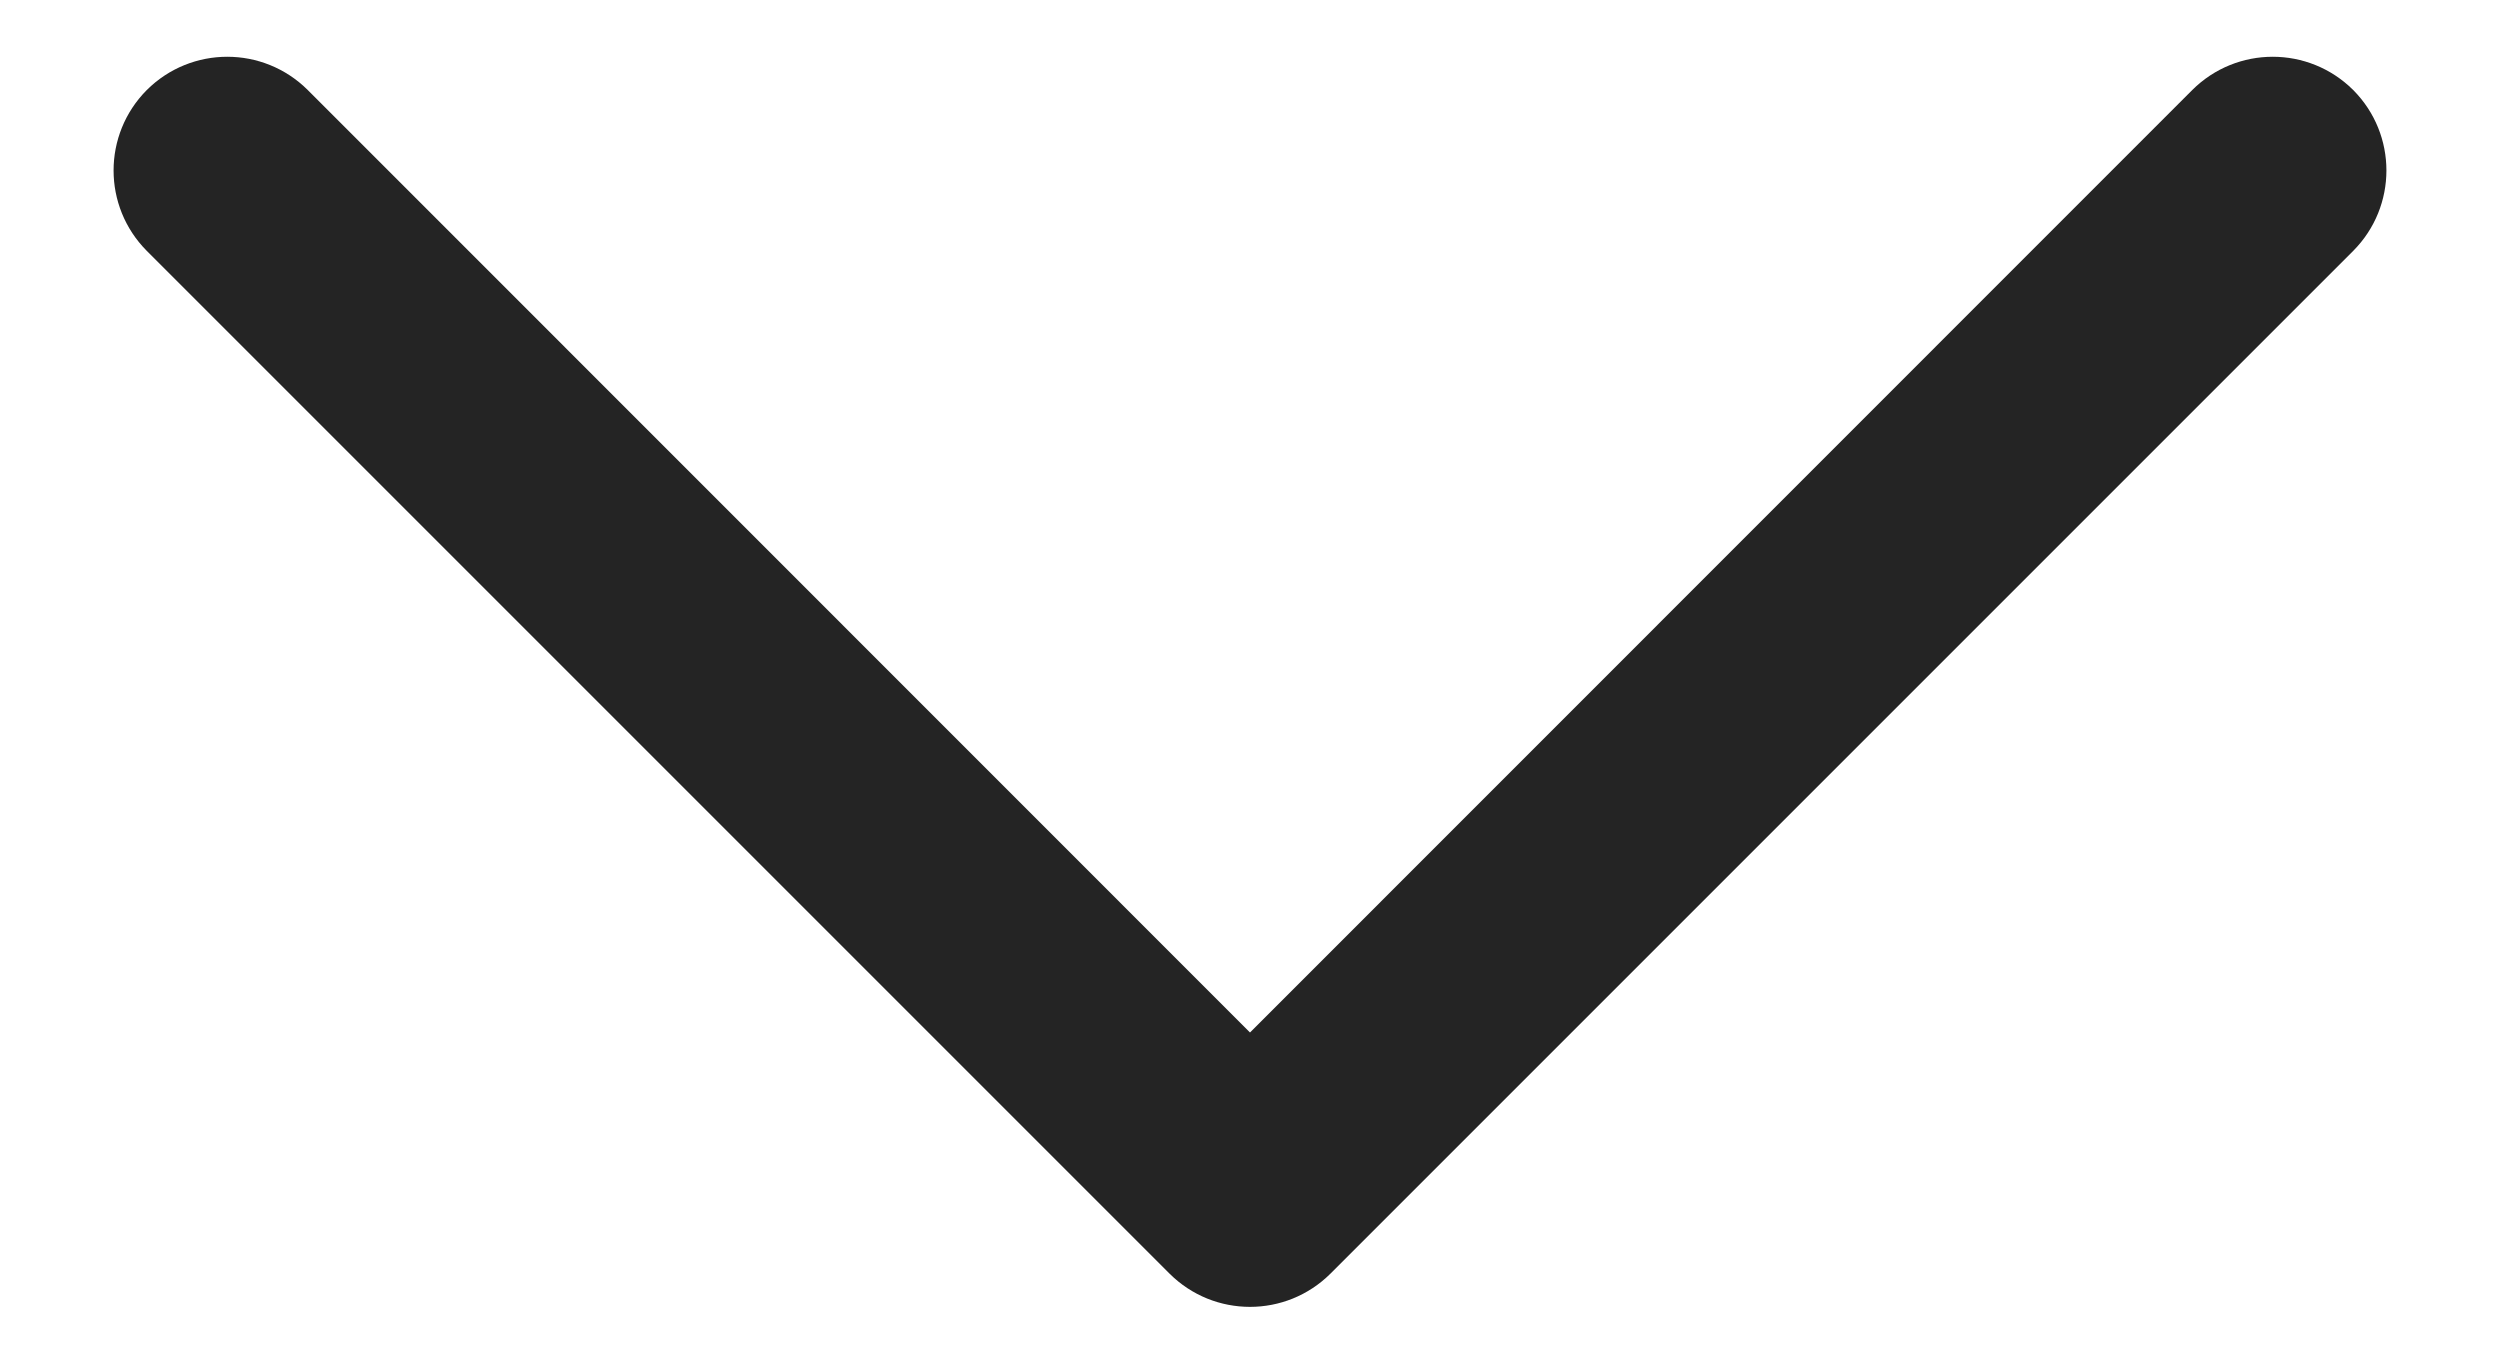 <svg width="11" height="6" viewBox="0 0 11 6" fill="none" xmlns="http://www.w3.org/2000/svg">
<path d="M9.646 0.396C9.842 0.201 10.158 0.201 10.354 0.396C10.549 0.592 10.549 0.908 10.354 1.104L5.854 5.604C5.658 5.799 5.342 5.799 5.146 5.604L0.646 1.104C0.451 0.908 0.451 0.592 0.646 0.396C0.842 0.201 1.158 0.201 1.354 0.396L5.5 4.543L9.646 0.396Z" fill="#242424"/>
</svg>
